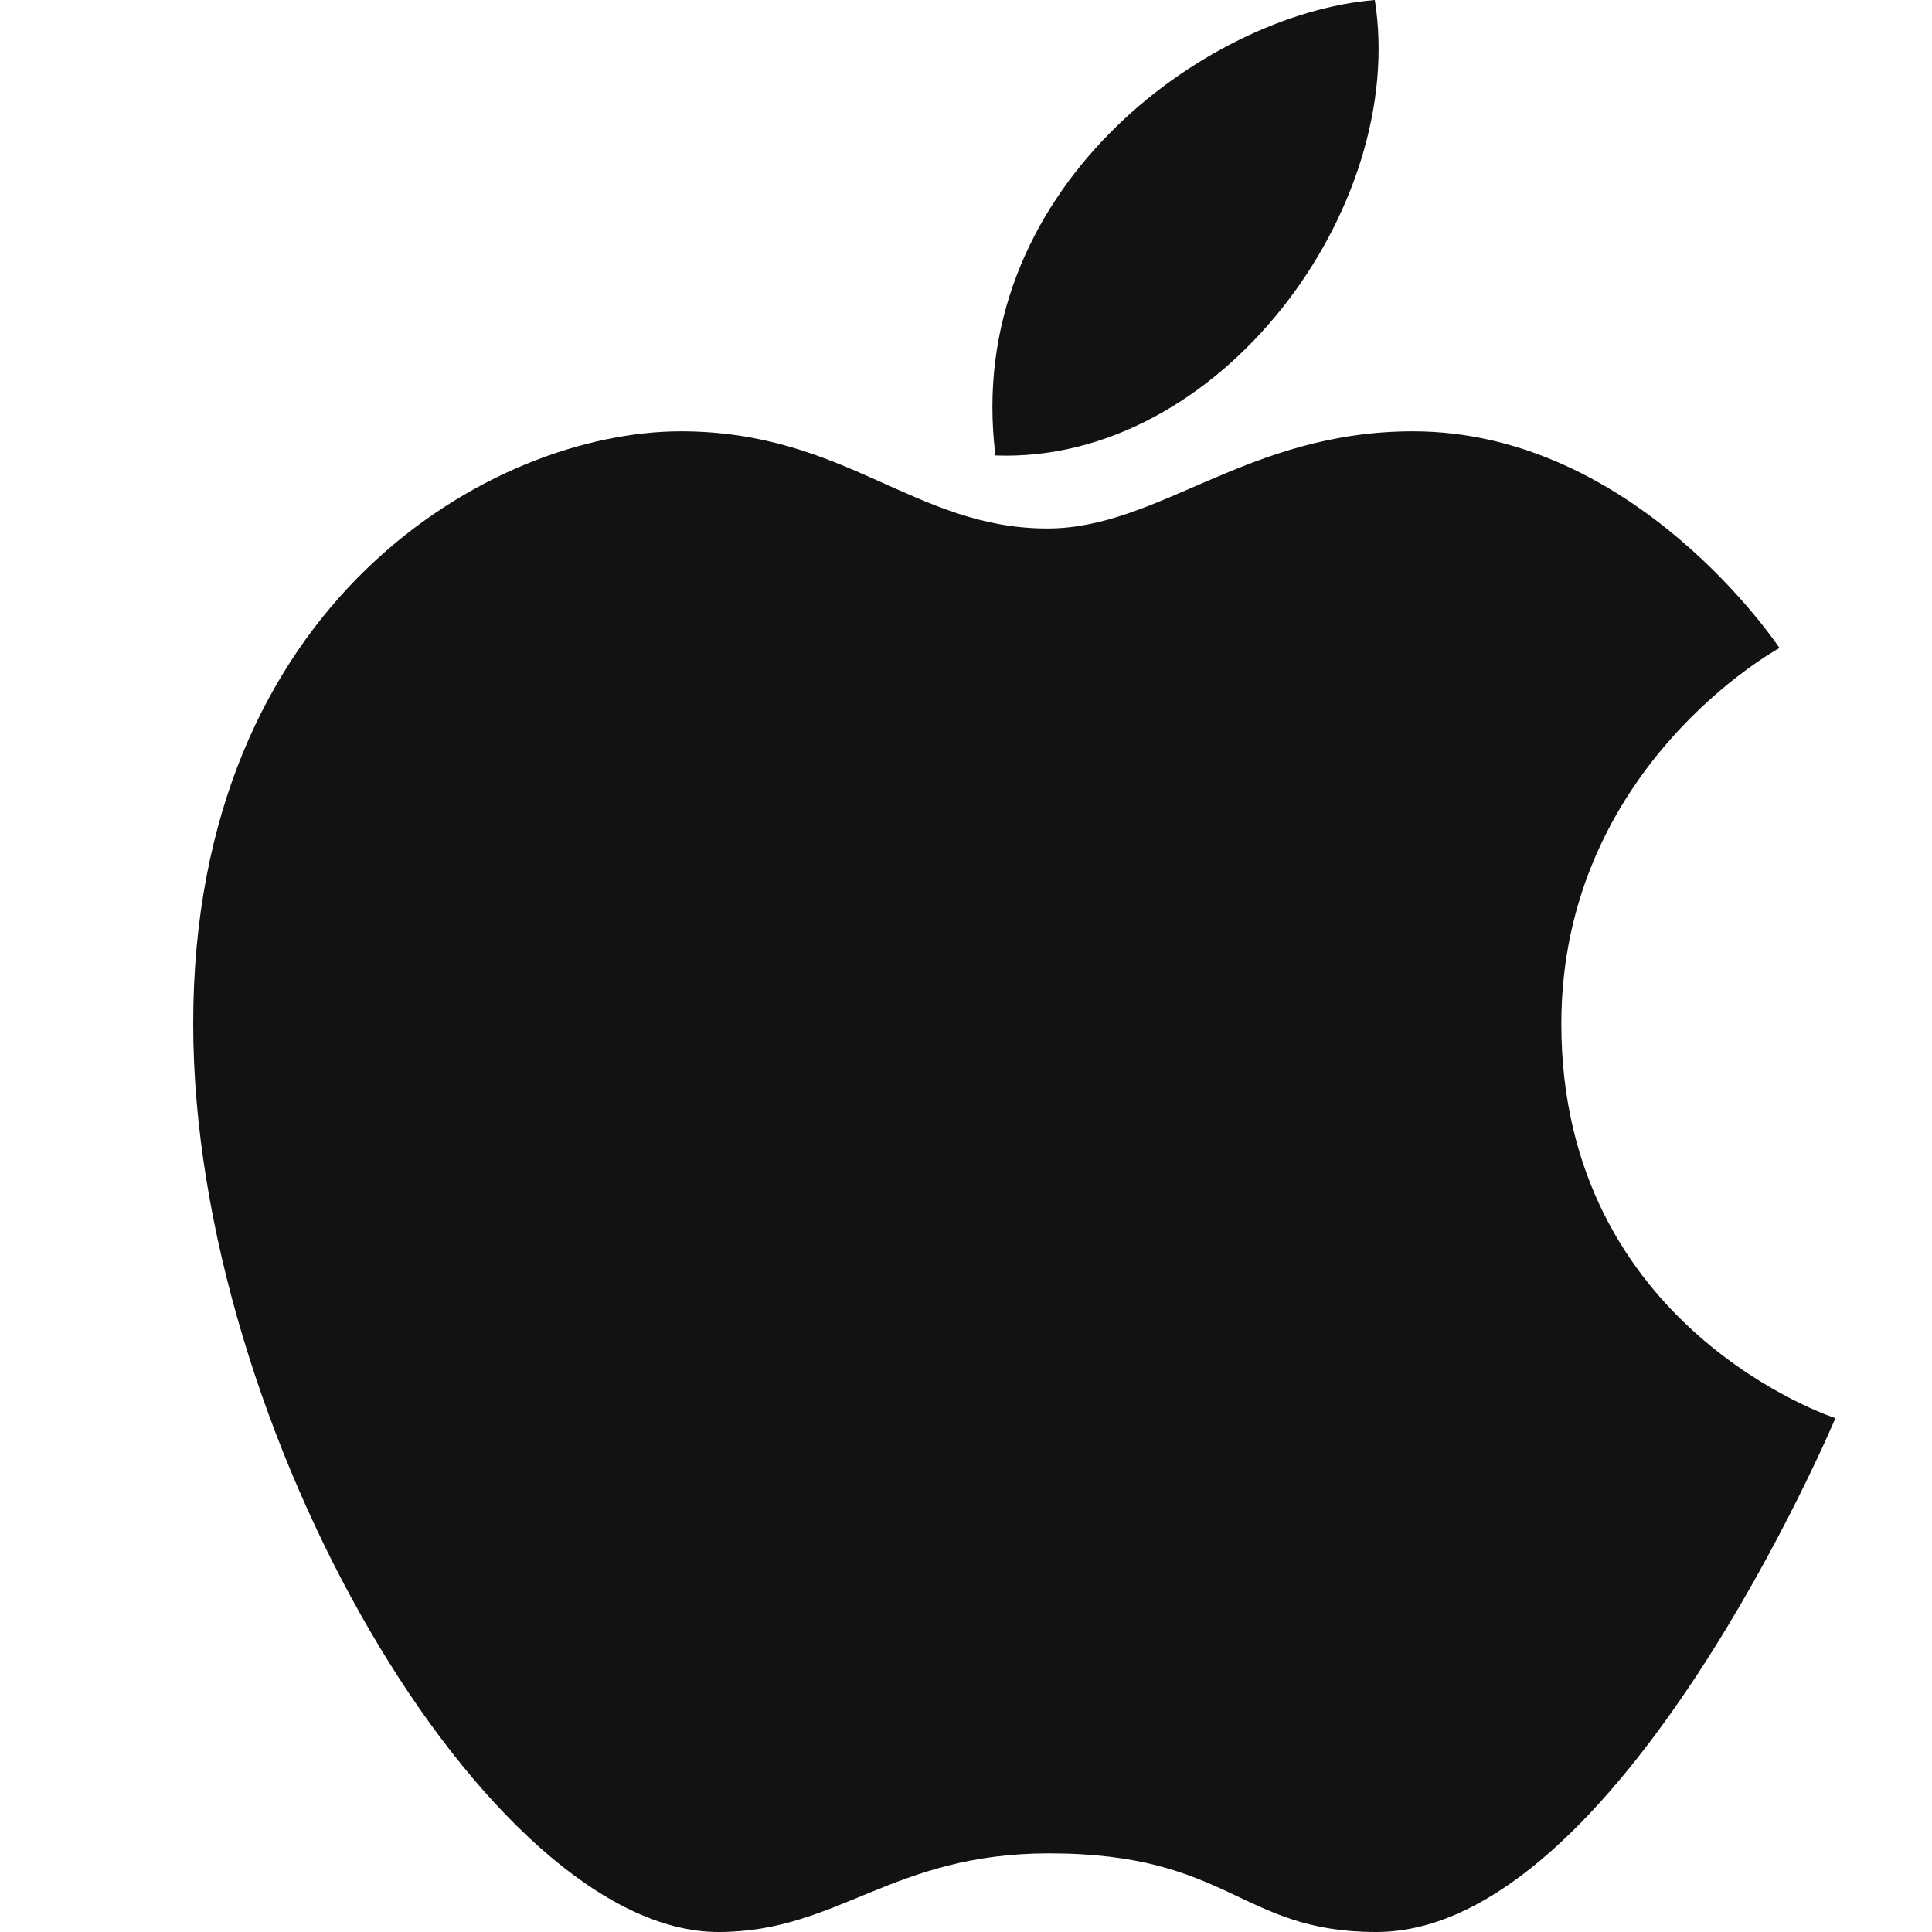 <svg width="20" height="20" fill="none" xmlns="http://www.w3.org/2000/svg"><g id="Frame"><path id="Fill 3.1" fill-rule="evenodd" clip-rule="evenodd" d="M16.163 10.598c0-2.664 2.258-3.89 2.258-3.89s-1.48-2.243-3.794-2.243c-1.717 0-2.628 1.006-3.785 1.006-1.376 0-2.087-1.006-3.795-1.006C5.102 4.465 2 6.219 2 10.598 2 14.814 5.064 20 7.436 20c1.243 0 1.793-.814 3.424-.814 1.88 0 1.974.814 3.387.814C16.761 20 19 14.681 19 14.681s-2.837-.92-2.837-4.082zM14.232 0c-1.764.144-4.269 1.984-3.927 4.715 2.324.086 4.269-2.568 3.927-4.715z" fill="#121212"/></g></svg>